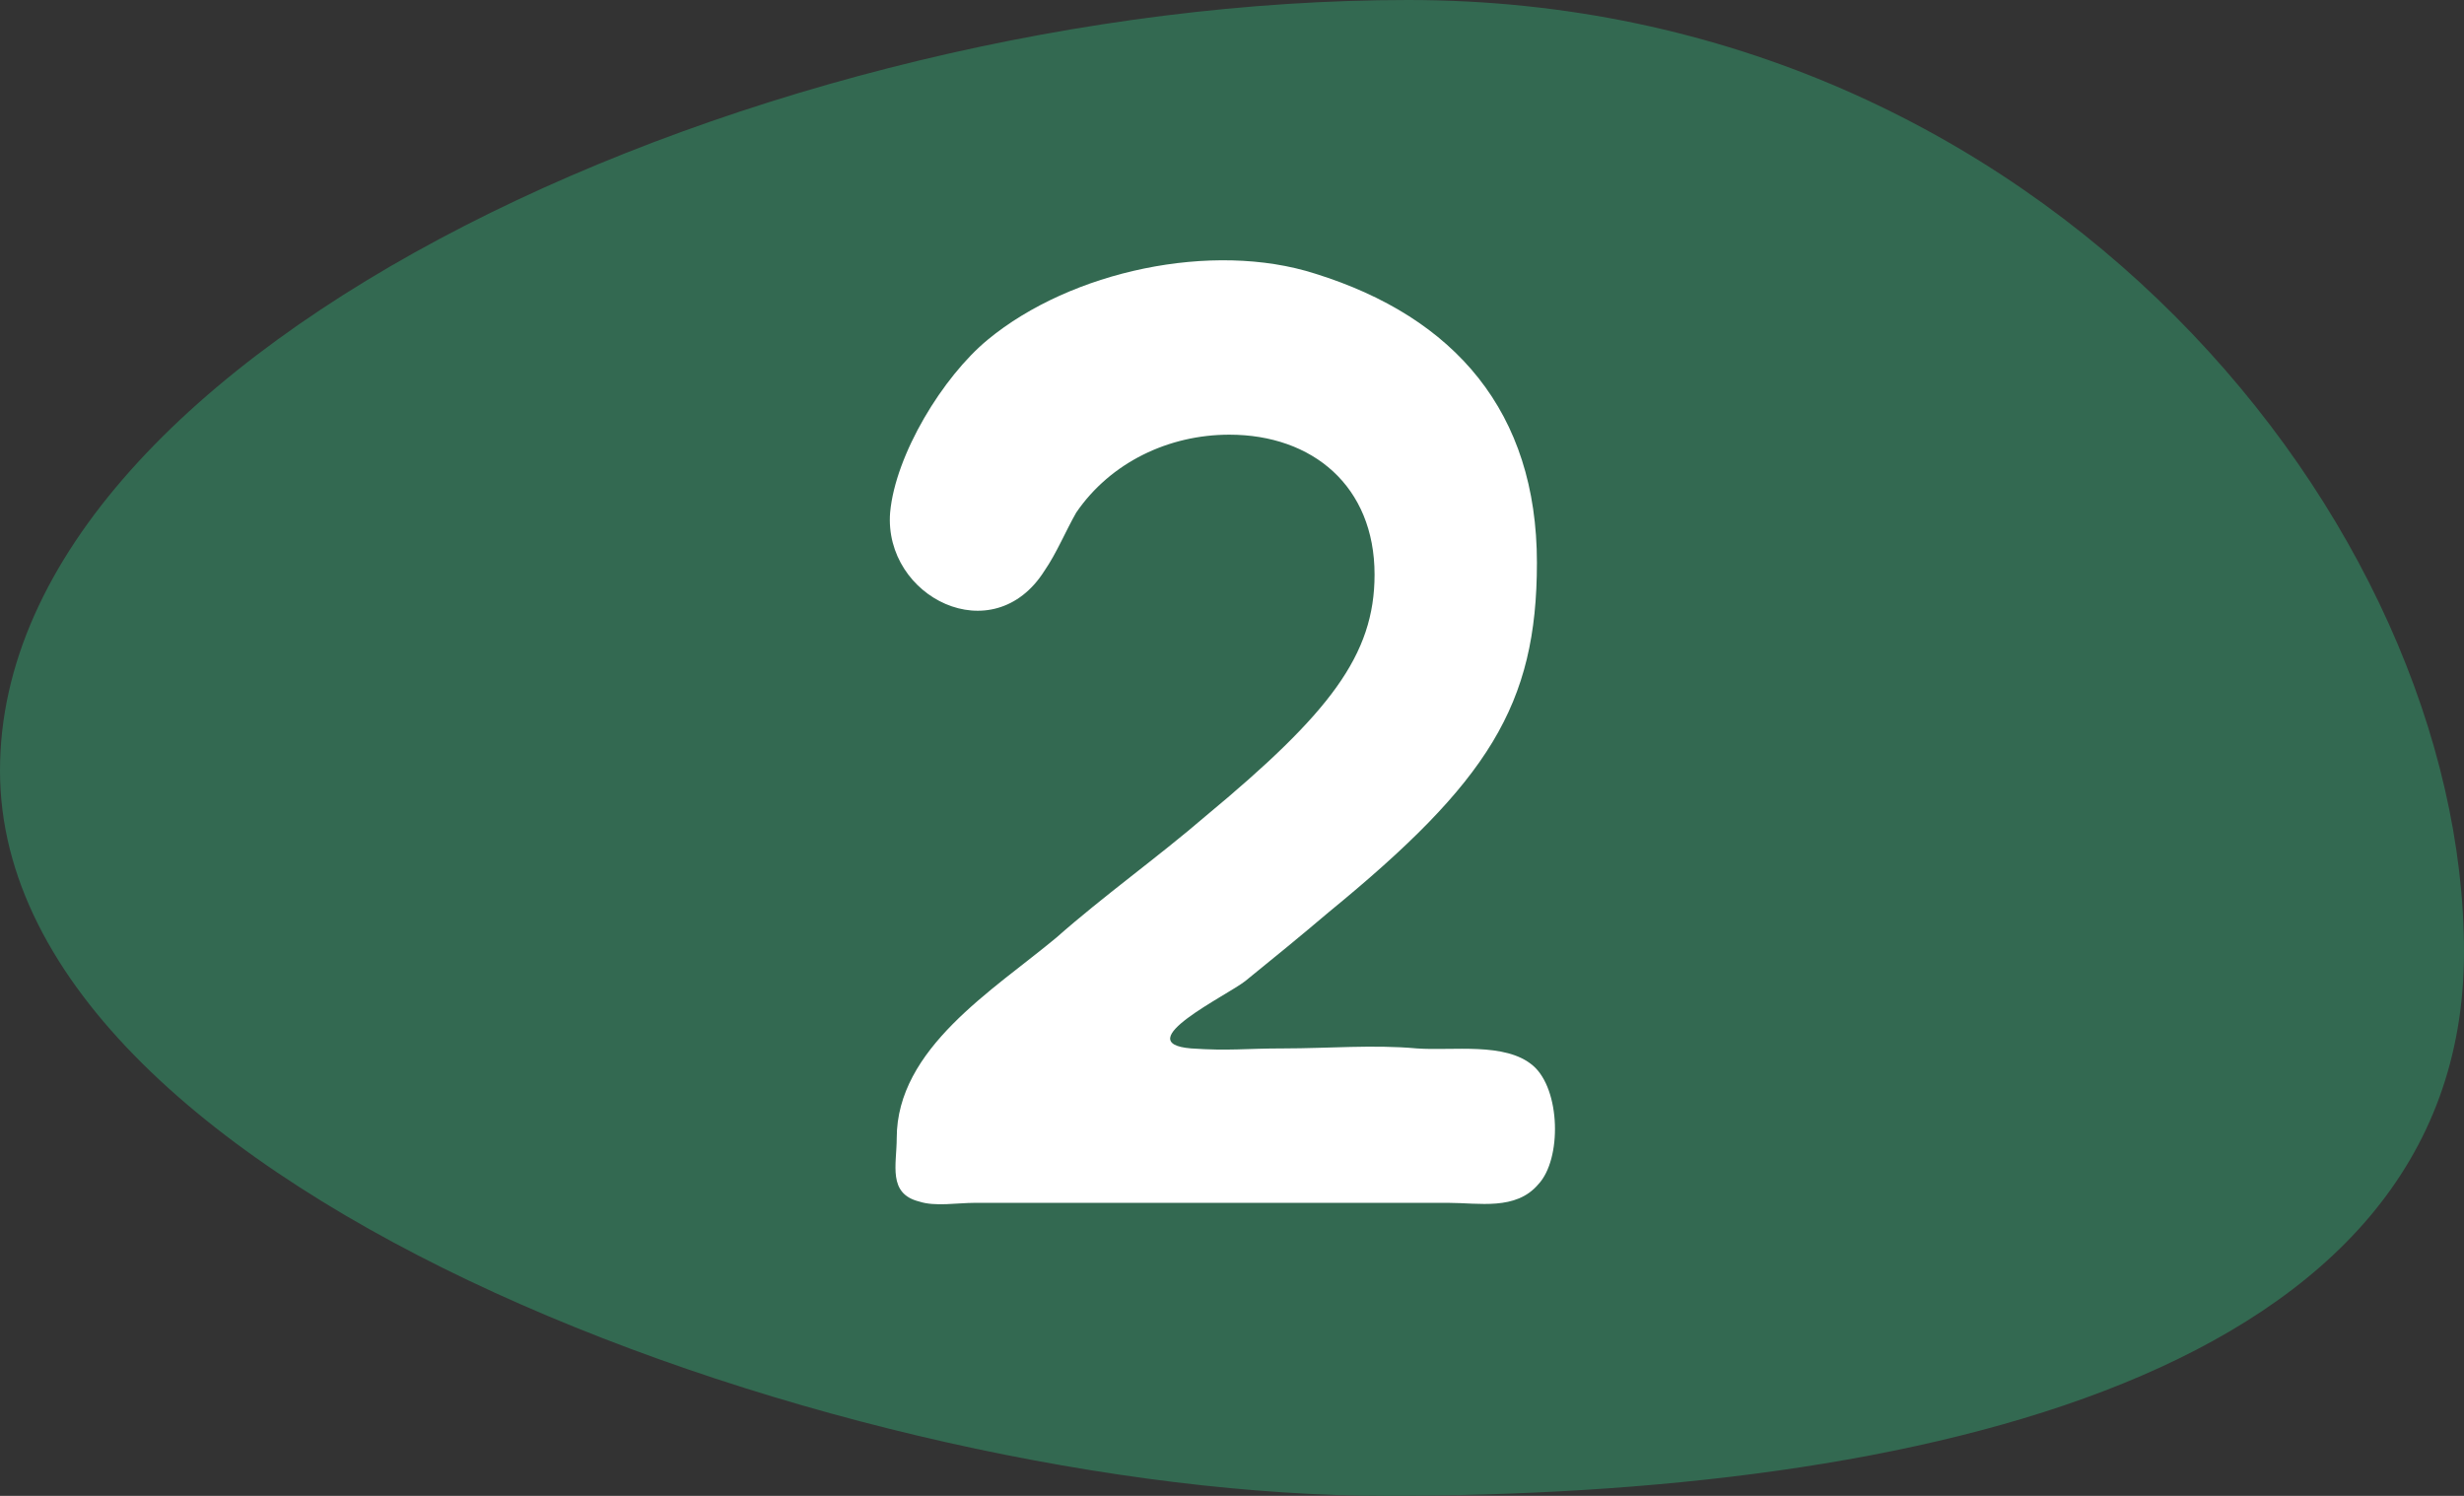<svg width="56" height="34" viewBox="0 0 56 34" fill="none" xmlns="http://www.w3.org/2000/svg">
<rect x="0" y="0" width="56" height="34" fill="#333333" stroke="none"/>
<path d="M56 21.636C56 31.31 43.5 34 31.5 34C19.5 34 0 27.188 0 17.515C0 7.842 17.5 0.001 32 6.10223e-08C46.5 -0.001 56 11.963 56 21.636Z" fill="#336951"/>
<path d="M23.74 12.97C22.57 14.83 20.08 13.57 20.23 11.65C20.35 10.33 21.43 8.56 22.45 7.72C24.34 6.16 27.55 5.47 29.89 6.22C33.07 7.21 34.93 9.37 34.93 12.79C34.93 16.03 33.82 17.77 30.19 20.74C29.59 21.25 28.93 21.79 28.3 22.3C27.88 22.63 25.63 23.71 27.07 23.83C27.94 23.89 28.3 23.83 29.17 23.83C30.19 23.83 31.21 23.74 32.2 23.83C33.01 23.89 34.21 23.68 34.84 24.22C35.47 24.76 35.5 26.35 34.96 26.92C34.45 27.52 33.61 27.34 32.92 27.34H22.15C21.76 27.34 21.25 27.43 20.89 27.31C20.17 27.13 20.38 26.47 20.38 25.87C20.38 23.83 22.57 22.51 24.01 21.31C25.06 20.38 26.32 19.48 27.4 18.55C30.22 16.21 31.24 14.89 31.24 13.06C31.24 11.05 29.83 9.88 27.94 9.88C26.56 9.88 25.24 10.51 24.46 11.65C24.22 12.07 24.01 12.58 23.74 12.97Z" fill="white"/>
</svg>

